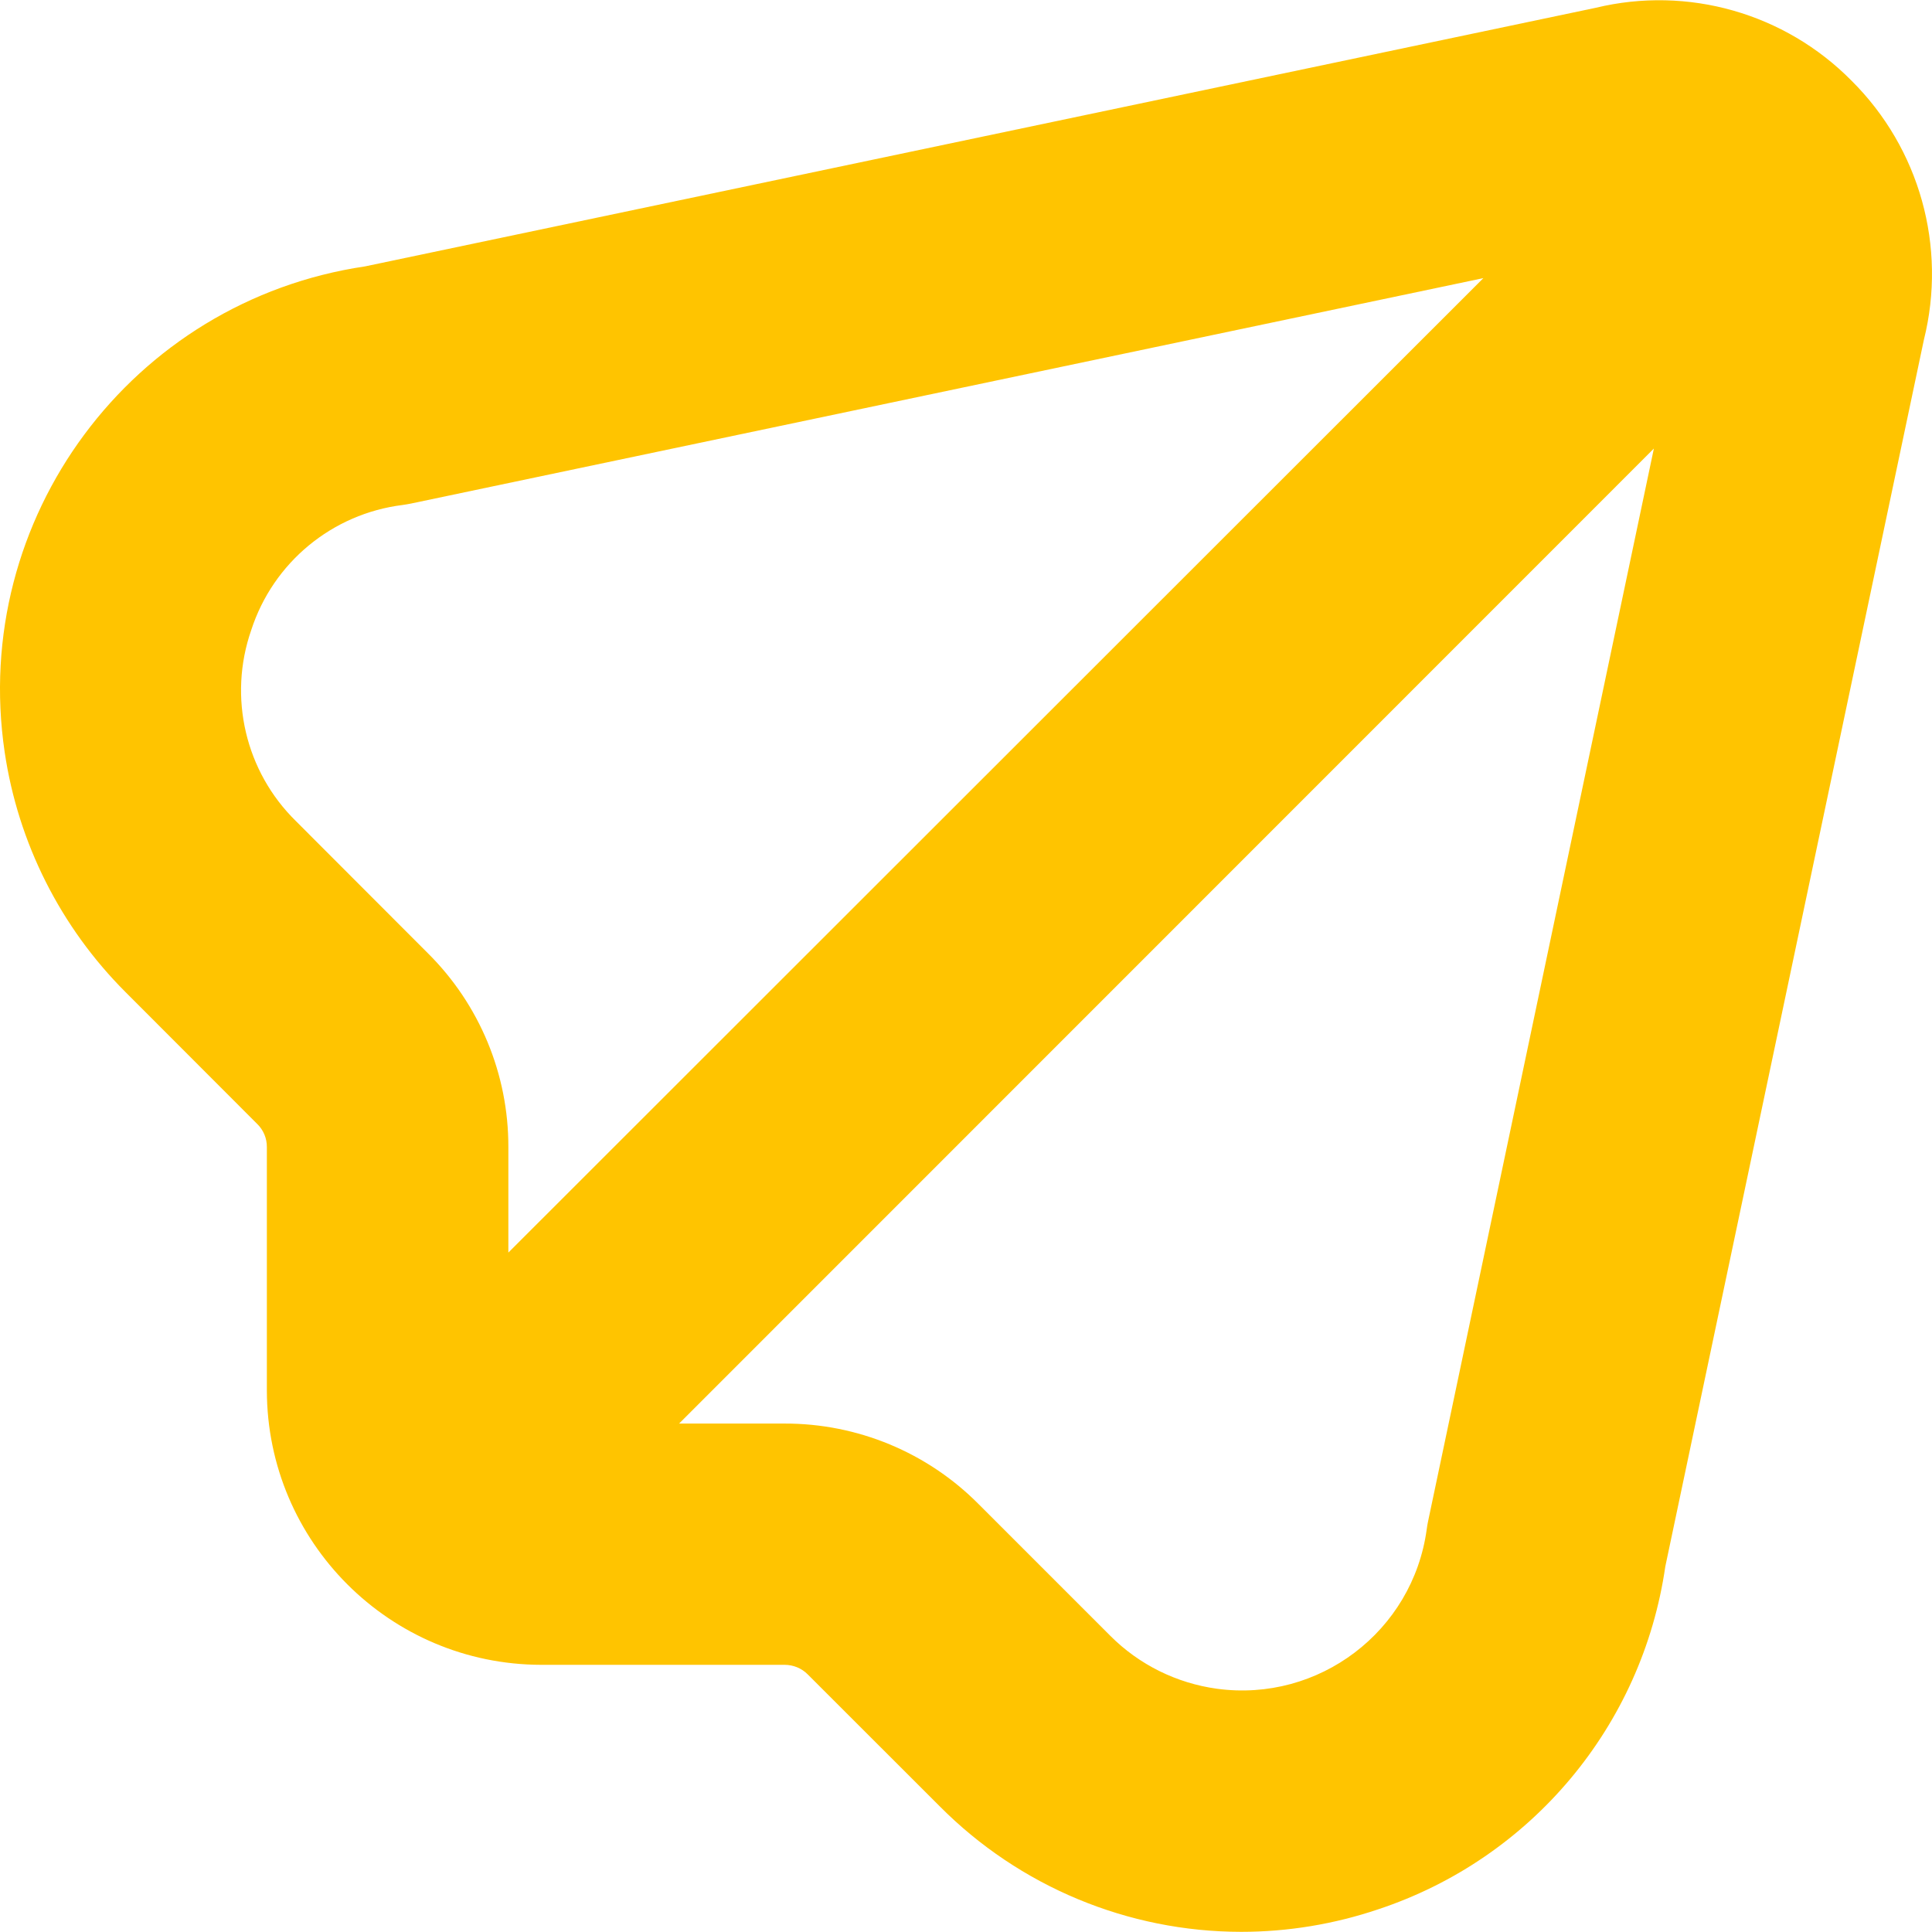<svg width="24" height="24" viewBox="0 0 24 24" fill="none" xmlns="http://www.w3.org/2000/svg">
<g clip-path="url(#clip0_927_5031)">
<path d="M23 1.002C22.173 0.164 20.967 -0.18 19.822 0.097L4.536 3.309C1.633 3.739 -0.372 6.44 0.058 9.343C0.225 10.471 0.751 11.516 1.558 12.323L3.196 13.963C3.273 14.038 3.316 14.142 3.315 14.249V17.273C3.318 19.154 4.842 20.678 6.723 20.681H9.746C9.854 20.681 9.958 20.723 10.034 20.8L11.673 22.438C12.664 23.436 14.012 23.997 15.418 23.998C15.998 23.998 16.574 23.903 17.124 23.717C19.022 23.087 20.401 21.439 20.687 19.46L23.899 4.222C24.188 3.065 23.846 1.842 23 1.002ZM3.121 7.827C3.393 6.988 4.126 6.382 5.002 6.273C5.037 6.268 5.072 6.262 5.107 6.255L18.427 3.455L6.315 15.56V14.249C6.317 13.345 5.957 12.478 5.315 11.841L3.678 10.202C3.048 9.586 2.831 8.66 3.121 7.827ZM17.741 18.894C17.733 18.929 17.728 18.964 17.723 18.999C17.55 20.265 16.382 21.151 15.116 20.978C14.615 20.909 14.151 20.679 13.794 20.322L12.156 18.684C11.519 18.042 10.651 17.682 9.746 17.684H8.436L20.545 5.572L17.741 18.894Z" fill="#FFC400"/>
</g>
<defs>
<clipPath id="clip0_927_5031">
<rect width="24" height="24" fill="white"/>
</clipPath>
</defs>
</svg>
